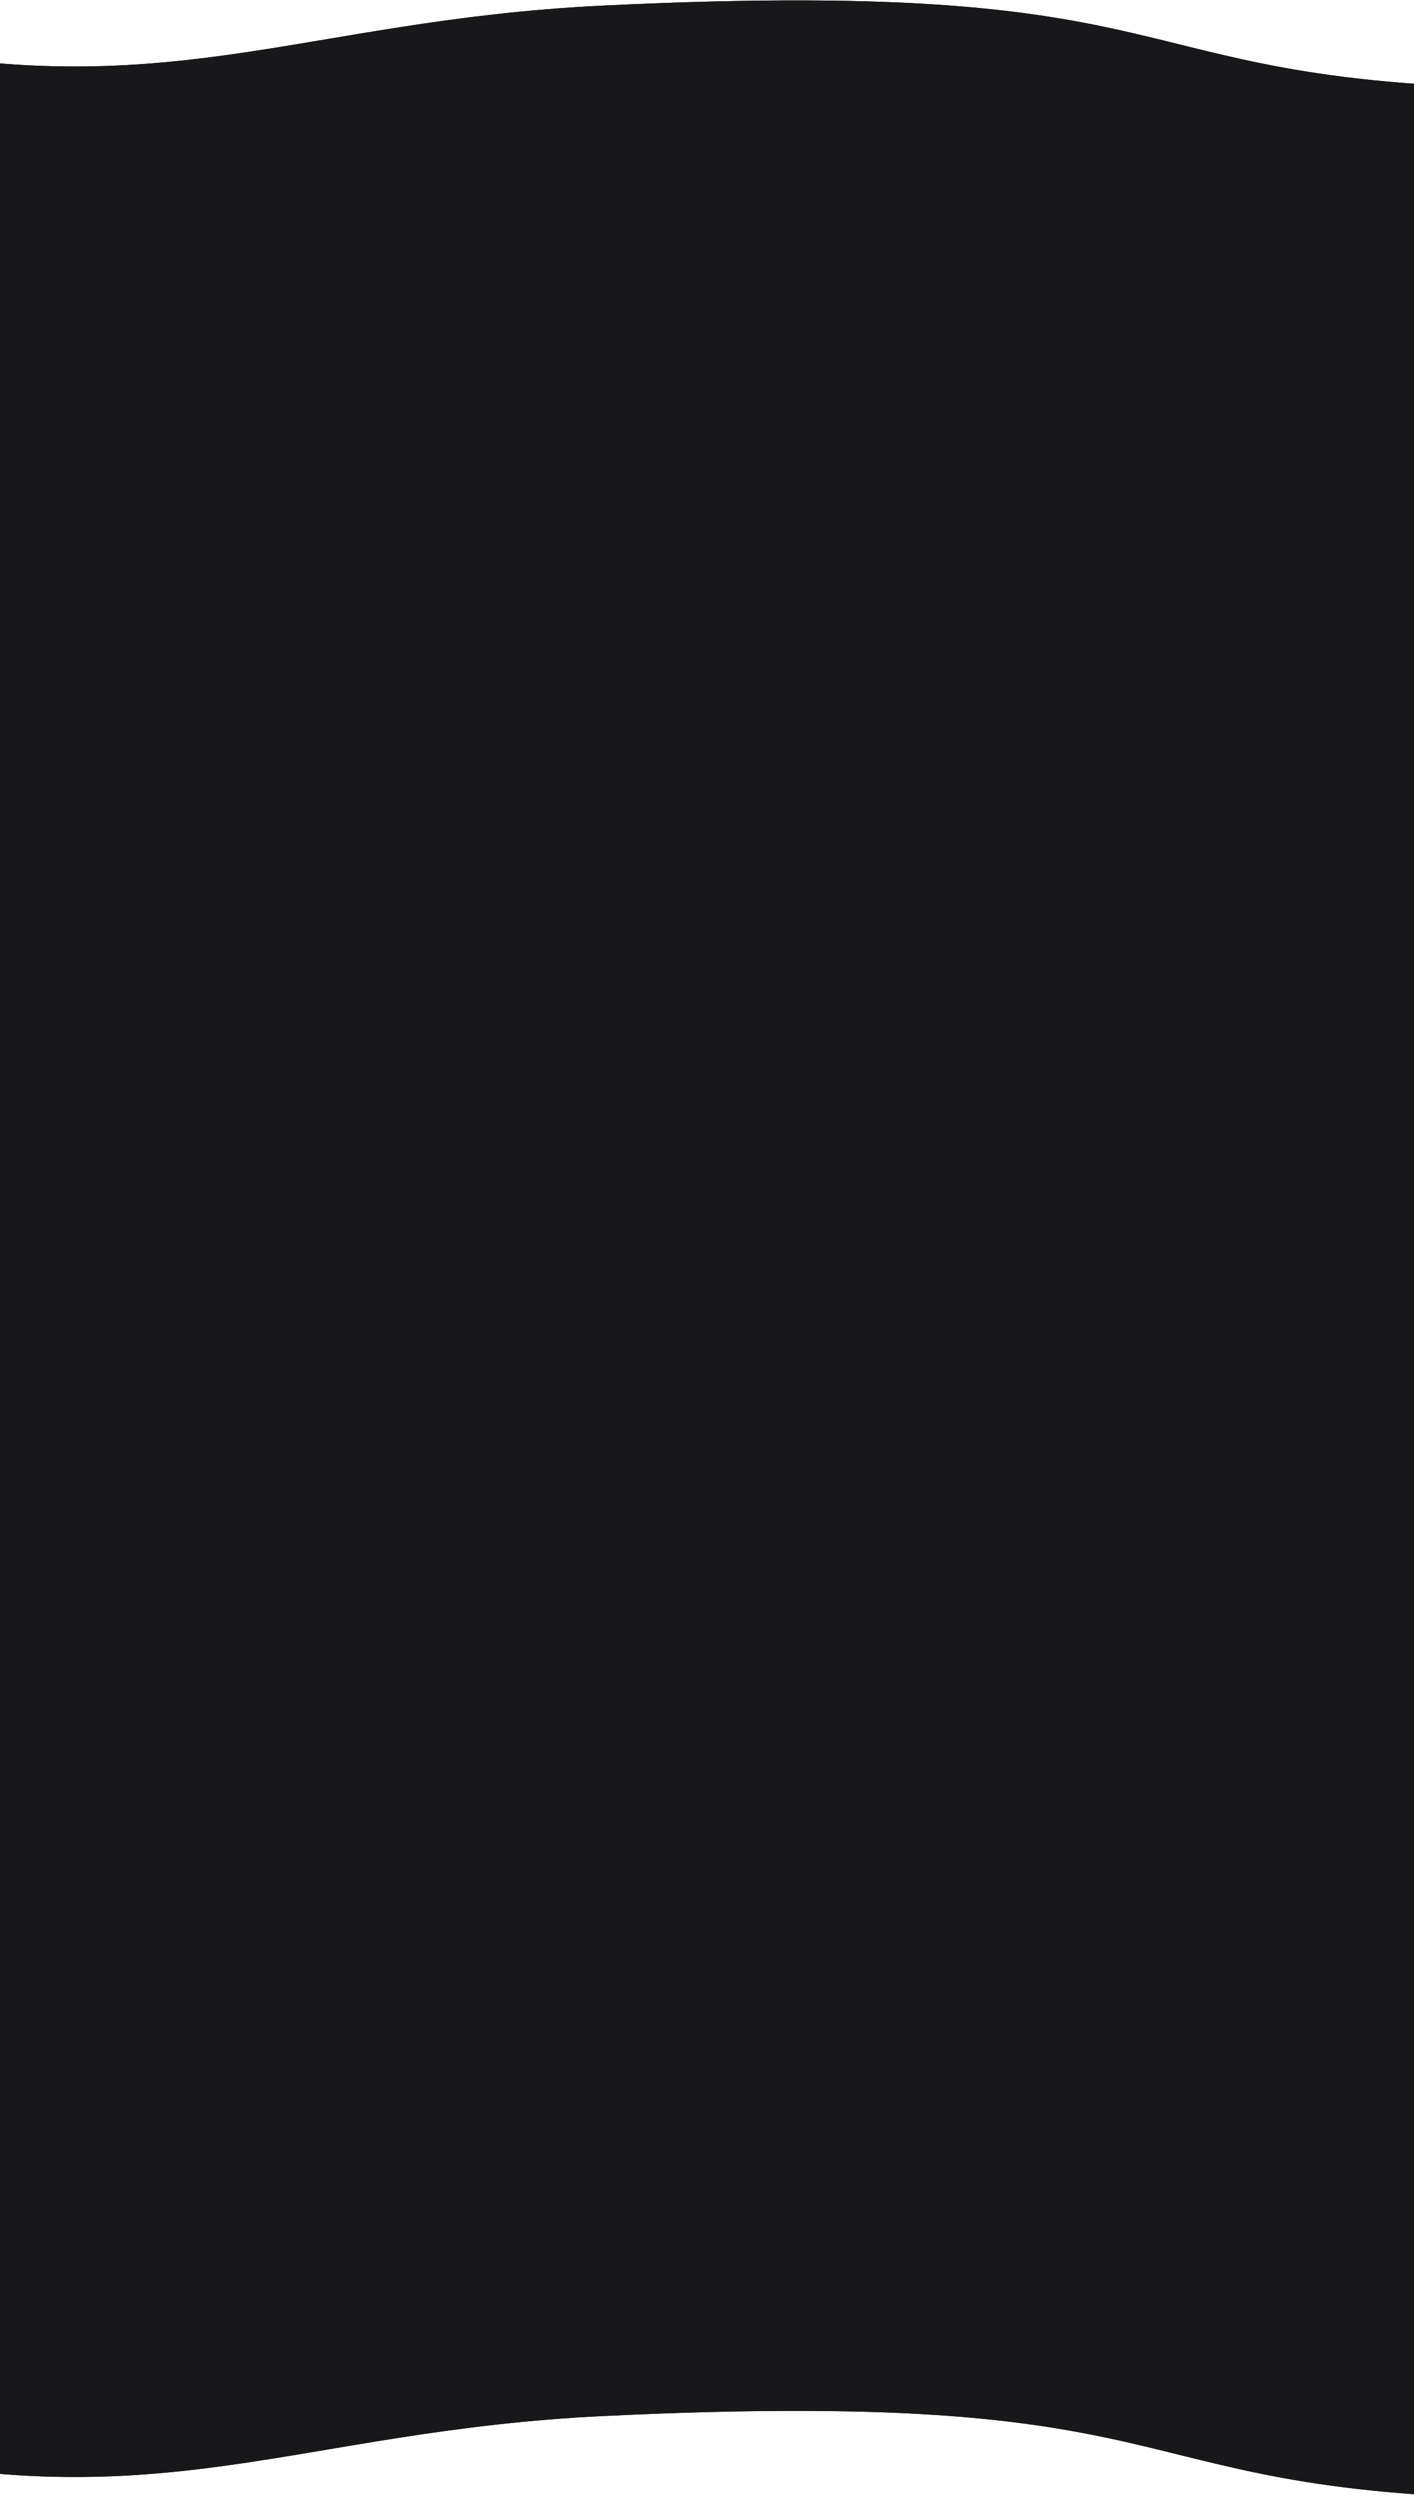 <svg width="1440" height="2544" viewBox="0 0 1440 2544" fill="none" xmlns="http://www.w3.org/2000/svg">
<path d="M-158 2492.55C164.6 2566.42 301.3 2473.77 615 2458.71C1255 2427.87 1115 2543.41 1597 2543.41V90.343C1115 90.343 1255 -25.201 615 5.645C301.3 20.707 164.6 113.245 -158 39.483V2492.55Z" fill="#18181B"/>
<path d="M-158 2492.55C164.6 2566.42 301.3 2473.77 615 2458.71C1255 2427.87 1115 2543.41 1597 2543.41V90.343C1115 90.343 1255 -25.201 615 5.645C301.3 20.707 164.6 113.245 -158 39.483V2492.55Z" fill="#18181B"/>
</svg>
